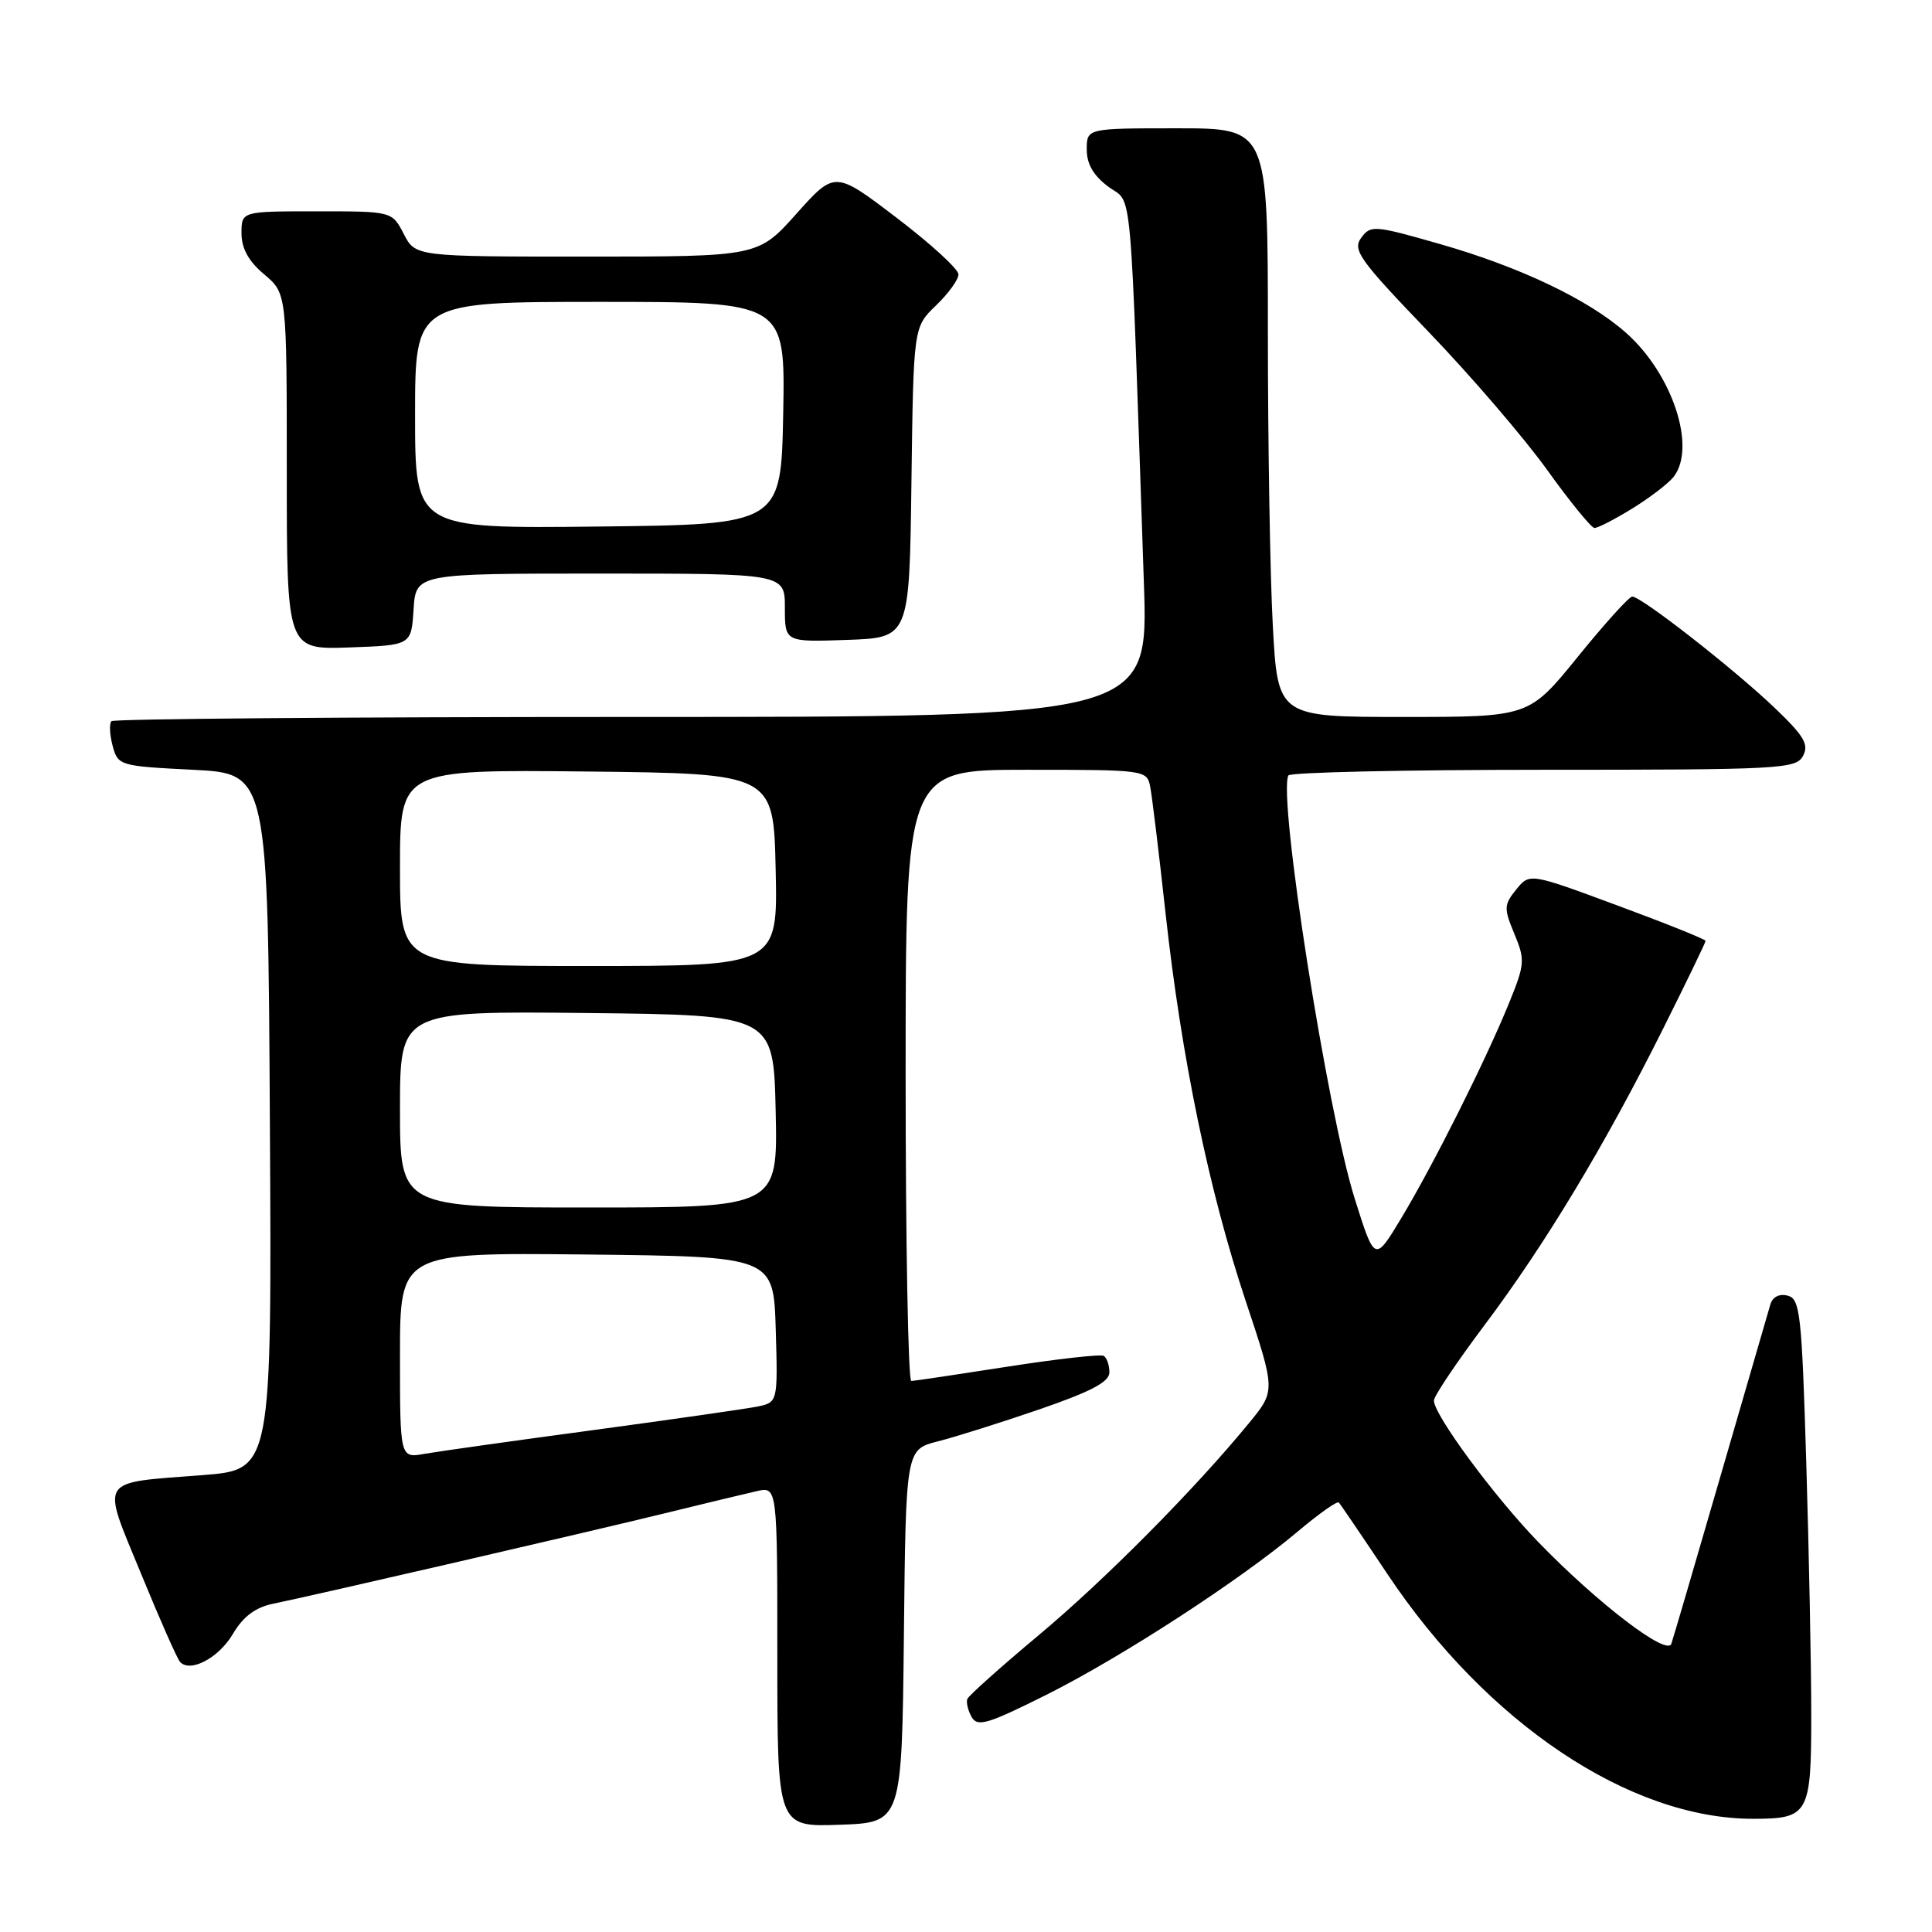 <?xml version="1.0" encoding="UTF-8" standalone="no"?>
<!DOCTYPE svg PUBLIC "-//W3C//DTD SVG 1.1//EN" "http://www.w3.org/Graphics/SVG/1.1/DTD/svg11.dtd" >
<svg xmlns="http://www.w3.org/2000/svg" xmlns:xlink="http://www.w3.org/1999/xlink" version="1.1" viewBox="0 0 256 256">
 <g >
 <path fill="currentColor"
d=" M 119.77 216.78 C 120.03 192.07 120.03 192.07 124.27 190.99 C 126.60 190.40 132.66 188.49 137.75 186.74 C 144.60 184.38 147.00 183.11 147.00 181.84 C 147.00 180.89 146.66 179.91 146.25 179.66 C 145.84 179.42 140.10 180.06 133.50 181.09 C 126.90 182.12 121.16 182.98 120.75 182.98 C 120.34 182.99 120.00 164.78 120.00 142.50 C 120.00 102.00 120.00 102.00 135.98 102.00 C 151.76 102.00 151.97 102.03 152.41 104.25 C 152.65 105.49 153.57 113.03 154.44 121.00 C 156.54 140.11 160.19 157.78 165.06 172.38 C 169.02 184.27 169.02 184.27 165.52 188.54 C 158.32 197.32 146.44 209.31 137.61 216.69 C 132.60 220.88 128.36 224.67 128.18 225.12 C 128.00 225.56 128.26 226.64 128.74 227.50 C 129.51 228.87 130.85 228.47 138.63 224.58 C 148.64 219.57 164.30 209.39 171.99 202.91 C 174.75 200.58 177.19 198.86 177.40 199.09 C 177.61 199.31 180.51 203.58 183.84 208.57 C 197.02 228.33 215.94 241.00 232.28 241.00 C 239.67 241.00 240.00 240.42 240.00 227.21 C 240.00 220.77 239.70 205.75 239.34 193.83 C 238.74 174.07 238.53 172.11 236.88 171.68 C 235.77 171.39 234.88 171.84 234.58 172.85 C 234.31 173.76 231.35 183.95 228.00 195.50 C 224.65 207.05 221.71 217.09 221.46 217.81 C 220.89 219.48 211.70 212.45 203.84 204.34 C 197.97 198.28 190.00 187.47 190.00 185.58 C 190.00 184.99 193.05 180.45 196.77 175.50 C 204.78 164.83 212.69 151.69 220.39 136.27 C 223.48 130.09 226.00 124.87 226.00 124.67 C 226.00 124.47 220.76 122.36 214.34 119.99 C 202.69 115.67 202.69 115.67 200.91 117.86 C 199.27 119.89 199.25 120.35 200.66 123.74 C 202.10 127.19 202.06 127.75 199.94 132.95 C 196.85 140.54 189.91 154.38 185.67 161.42 C 182.16 167.25 182.16 167.25 179.52 158.87 C 175.86 147.29 169.30 105.46 170.72 102.75 C 170.94 102.34 186.15 102.00 204.52 102.00 C 235.93 102.00 237.99 101.89 238.91 100.16 C 239.72 98.65 239.05 97.52 235.20 93.84 C 229.74 88.62 217.40 78.98 216.27 79.05 C 215.85 79.07 212.60 82.67 209.05 87.05 C 202.60 95.00 202.60 95.00 185.96 95.00 C 169.31 95.00 169.31 95.00 168.65 82.84 C 168.29 76.16 168.00 58.61 168.00 43.84 C 168.00 17.00 168.00 17.00 156.00 17.00 C 144.00 17.00 144.00 17.00 144.00 19.81 C 144.00 21.75 144.90 23.29 146.89 24.76 C 150.12 27.15 149.70 22.44 151.57 77.25 C 152.18 95.00 152.18 95.00 83.76 95.00 C 46.12 95.00 15.08 95.25 14.77 95.56 C 14.46 95.87 14.53 97.34 14.92 98.81 C 15.63 101.45 15.81 101.51 25.57 102.00 C 35.50 102.50 35.50 102.50 35.76 148.62 C 36.02 194.74 36.02 194.74 26.86 195.46 C 12.84 196.55 13.41 195.66 18.68 208.50 C 21.16 214.55 23.49 219.82 23.86 220.22 C 25.23 221.68 28.99 219.68 30.87 216.49 C 32.22 214.20 33.84 212.99 36.16 212.51 C 41.63 211.39 77.75 203.05 88.00 200.54 C 93.22 199.26 98.74 197.93 100.25 197.59 C 103.00 196.96 103.00 196.96 103.00 219.52 C 103.00 242.08 103.00 242.08 111.25 241.79 C 119.50 241.50 119.50 241.50 119.77 216.78 Z  M 54.80 80.75 C 55.11 76.00 55.11 76.00 79.55 76.00 C 104.00 76.00 104.00 76.00 104.00 80.54 C 104.00 85.08 104.00 85.08 112.25 84.79 C 120.50 84.50 120.50 84.50 120.77 63.92 C 121.04 43.34 121.04 43.34 124.02 40.48 C 125.66 38.91 127.00 37.06 127.00 36.36 C 127.00 35.66 123.32 32.29 118.81 28.86 C 110.63 22.63 110.63 22.63 105.54 28.31 C 100.46 34.00 100.46 34.00 77.75 34.00 C 55.05 34.00 55.05 34.00 53.50 31.00 C 51.95 28.00 51.95 28.00 41.97 28.00 C 32.00 28.00 32.00 28.00 32.00 30.91 C 32.00 32.92 32.93 34.61 35.00 36.35 C 38.00 38.87 38.00 38.87 38.00 62.48 C 38.00 86.08 38.00 86.08 46.25 85.79 C 54.50 85.50 54.50 85.50 54.80 80.75 Z  M 216.27 67.39 C 218.60 65.96 221.06 64.07 221.75 63.20 C 224.84 59.28 221.59 49.48 215.39 44.04 C 210.41 39.66 201.41 35.38 190.85 32.35 C 182.09 29.84 181.62 29.80 180.36 31.52 C 179.19 33.13 180.13 34.44 189.27 43.95 C 194.90 49.80 201.97 58.04 205.00 62.26 C 208.03 66.48 210.85 69.94 211.27 69.96 C 211.69 69.98 213.94 68.83 216.27 67.39 Z  M 53.00 179.59 C 53.00 165.97 53.00 165.97 77.75 166.23 C 102.50 166.50 102.50 166.50 102.79 176.16 C 103.07 185.83 103.07 185.83 100.29 186.39 C 98.75 186.69 88.95 188.10 78.50 189.51 C 68.05 190.91 58.04 192.33 56.25 192.64 C 53.00 193.22 53.00 193.22 53.00 179.59 Z  M 53.00 146.98 C 53.00 133.97 53.00 133.97 77.75 134.23 C 102.50 134.50 102.50 134.50 102.78 147.25 C 103.06 160.00 103.06 160.00 78.03 160.00 C 53.00 160.00 53.00 160.00 53.00 146.98 Z  M 53.00 114.98 C 53.00 101.97 53.00 101.97 77.75 102.23 C 102.50 102.50 102.50 102.50 102.78 115.25 C 103.06 128.00 103.06 128.00 78.03 128.00 C 53.00 128.00 53.00 128.00 53.00 114.98 Z  M 55.00 55.02 C 55.00 40.00 55.00 40.00 79.53 40.00 C 104.05 40.00 104.05 40.00 103.78 54.75 C 103.50 69.50 103.50 69.50 79.25 69.77 C 55.00 70.04 55.00 70.04 55.00 55.02 Z "/>
</g>
</svg>